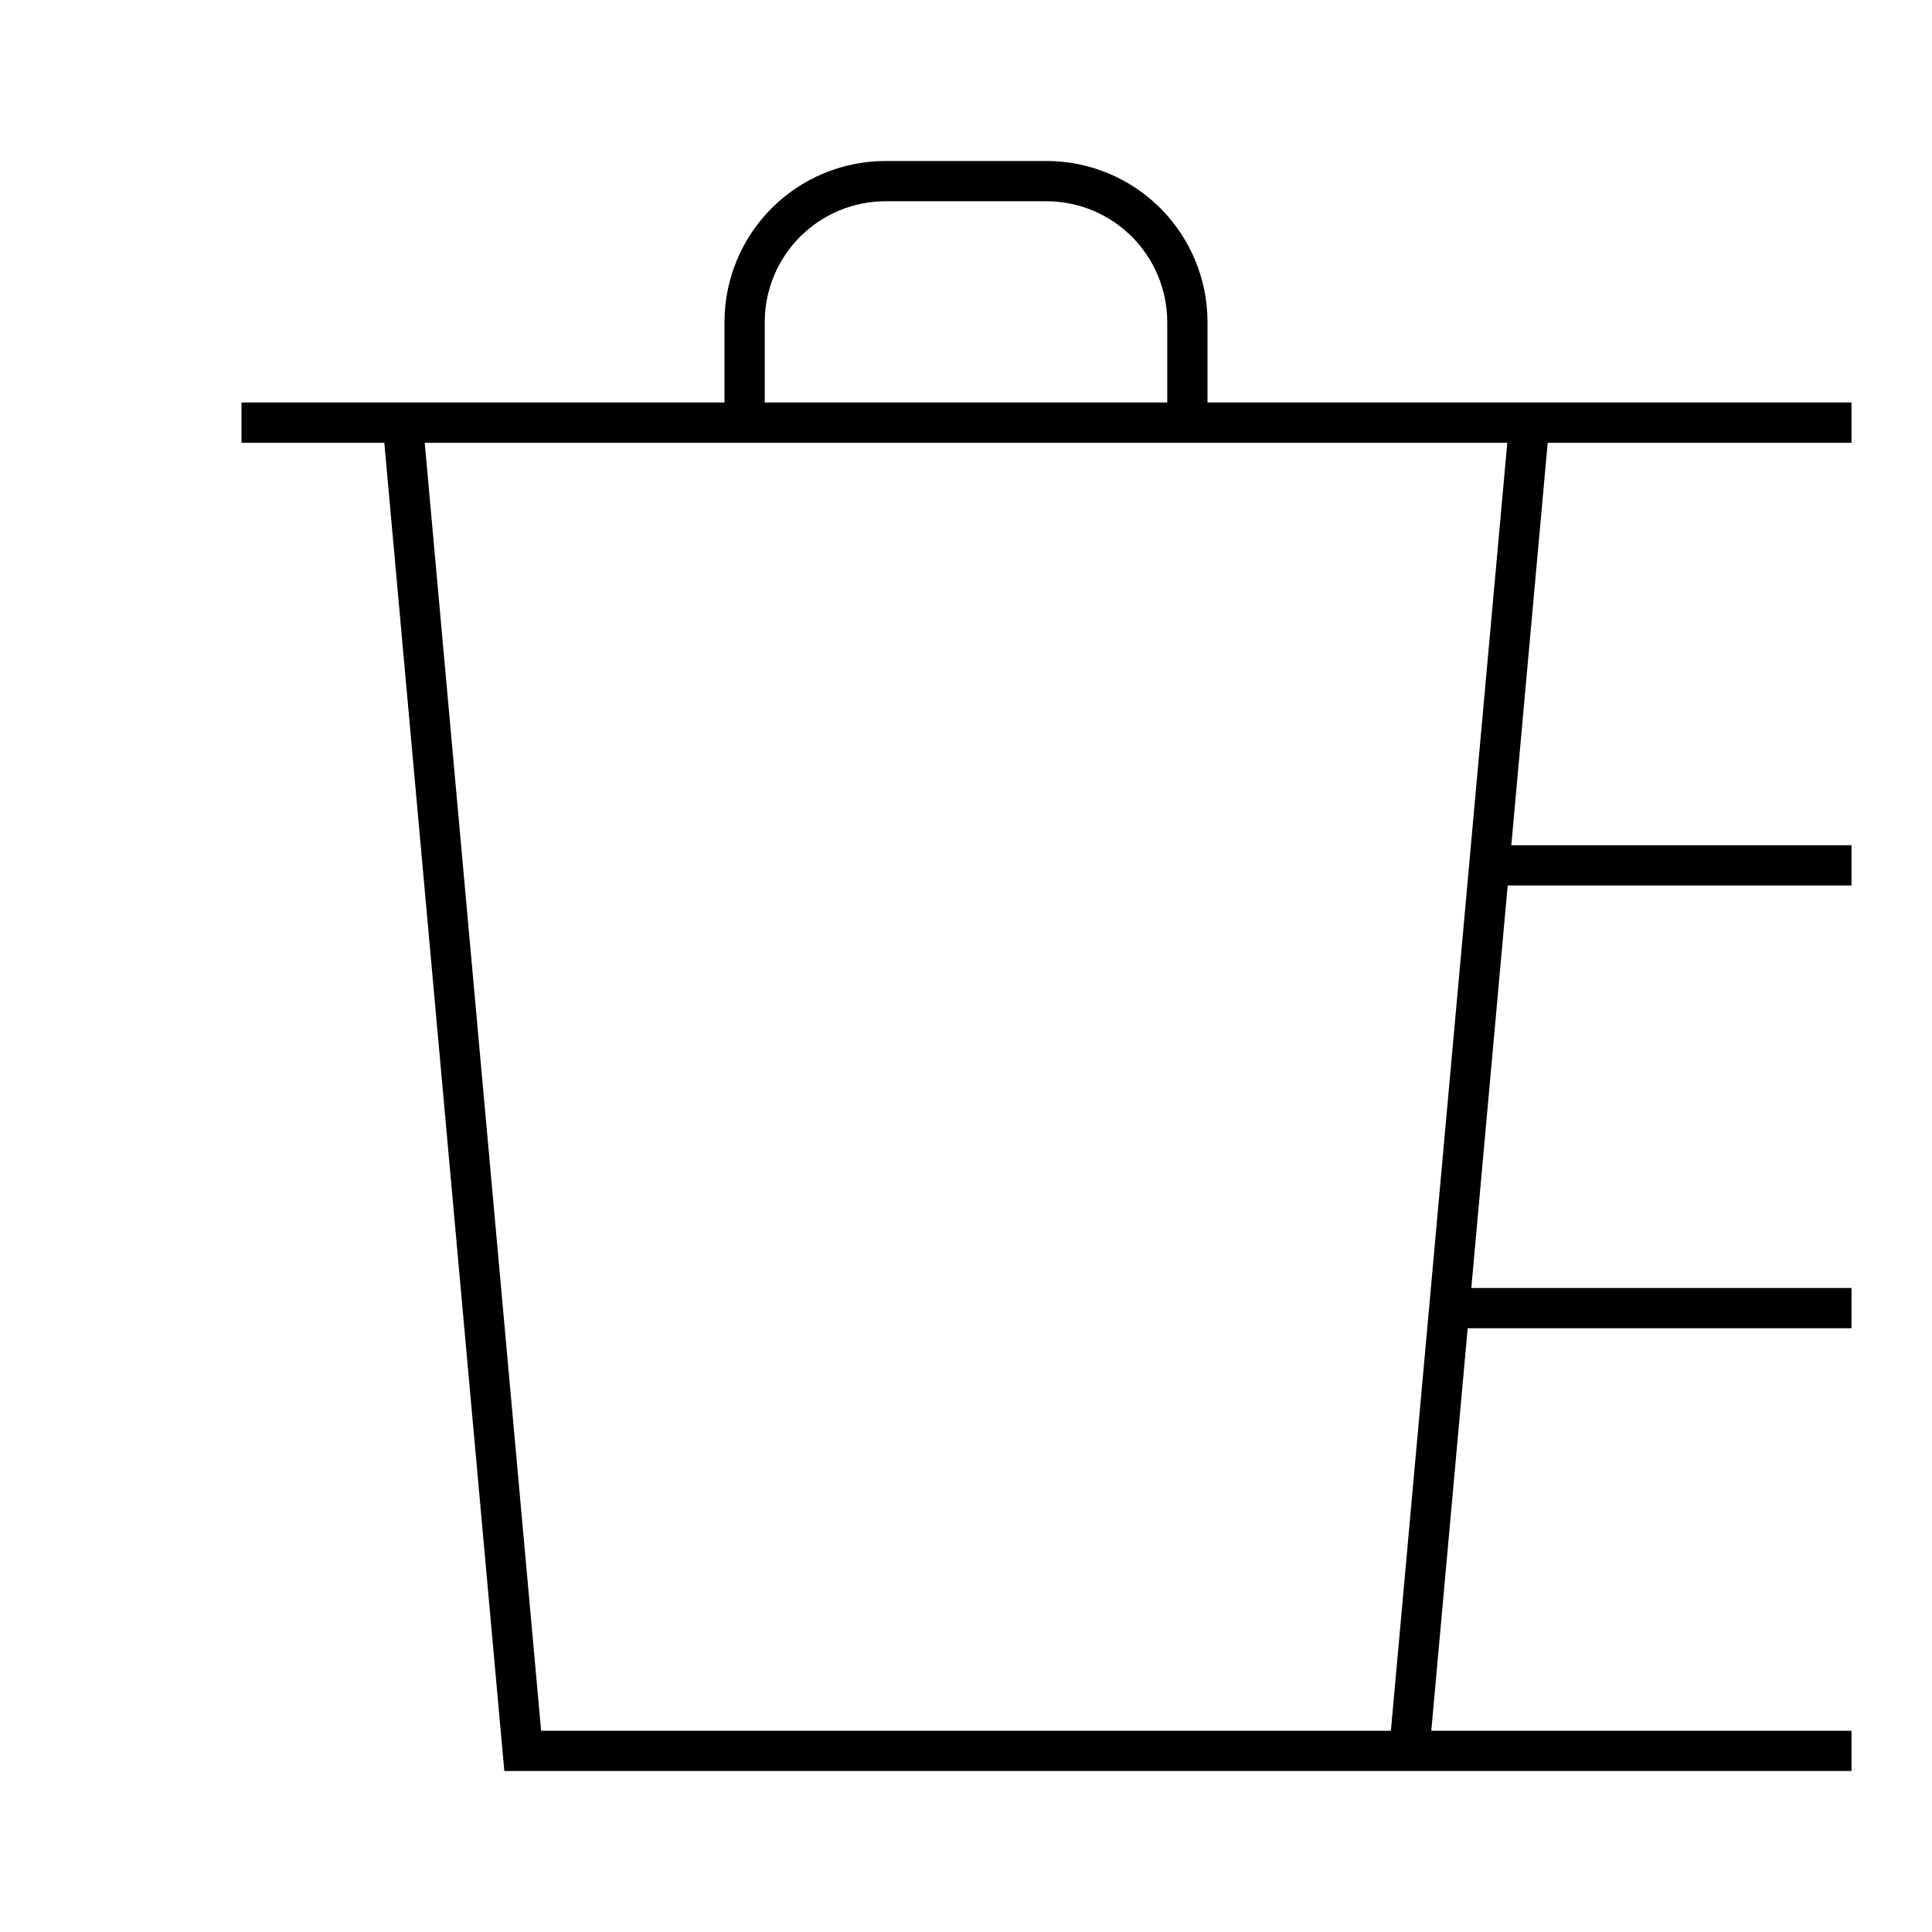 <svg width="24" height="24" viewBox="0 0 24 24" fill="none" xmlns="http://www.w3.org/2000/svg">
<path d="M23 5.5V5H15V4C15 3.47 14.789 2.961 14.414 2.586C14.039 2.211 13.53 2 13 2H11C10.47 2 9.961 2.211 9.586 2.586C9.211 2.961 9 3.47 9 4V5H3V5.5H4.774L6.265 22H23V21.5H17.78L18.232 16.5H23V16H18.277L18.729 11H23V10.5H18.774L19.226 5.5H23ZM9.5 4C9.5 3.602 9.659 3.221 9.94 2.94C10.221 2.659 10.602 2.5 11 2.5H13C13.398 2.5 13.779 2.659 14.06 2.94C14.341 3.221 14.499 3.602 14.5 4V5H9.5V4ZM17.278 21.5H6.722L5.276 5.5H18.724L17.278 21.5Z" fill="black"/>
</svg>
